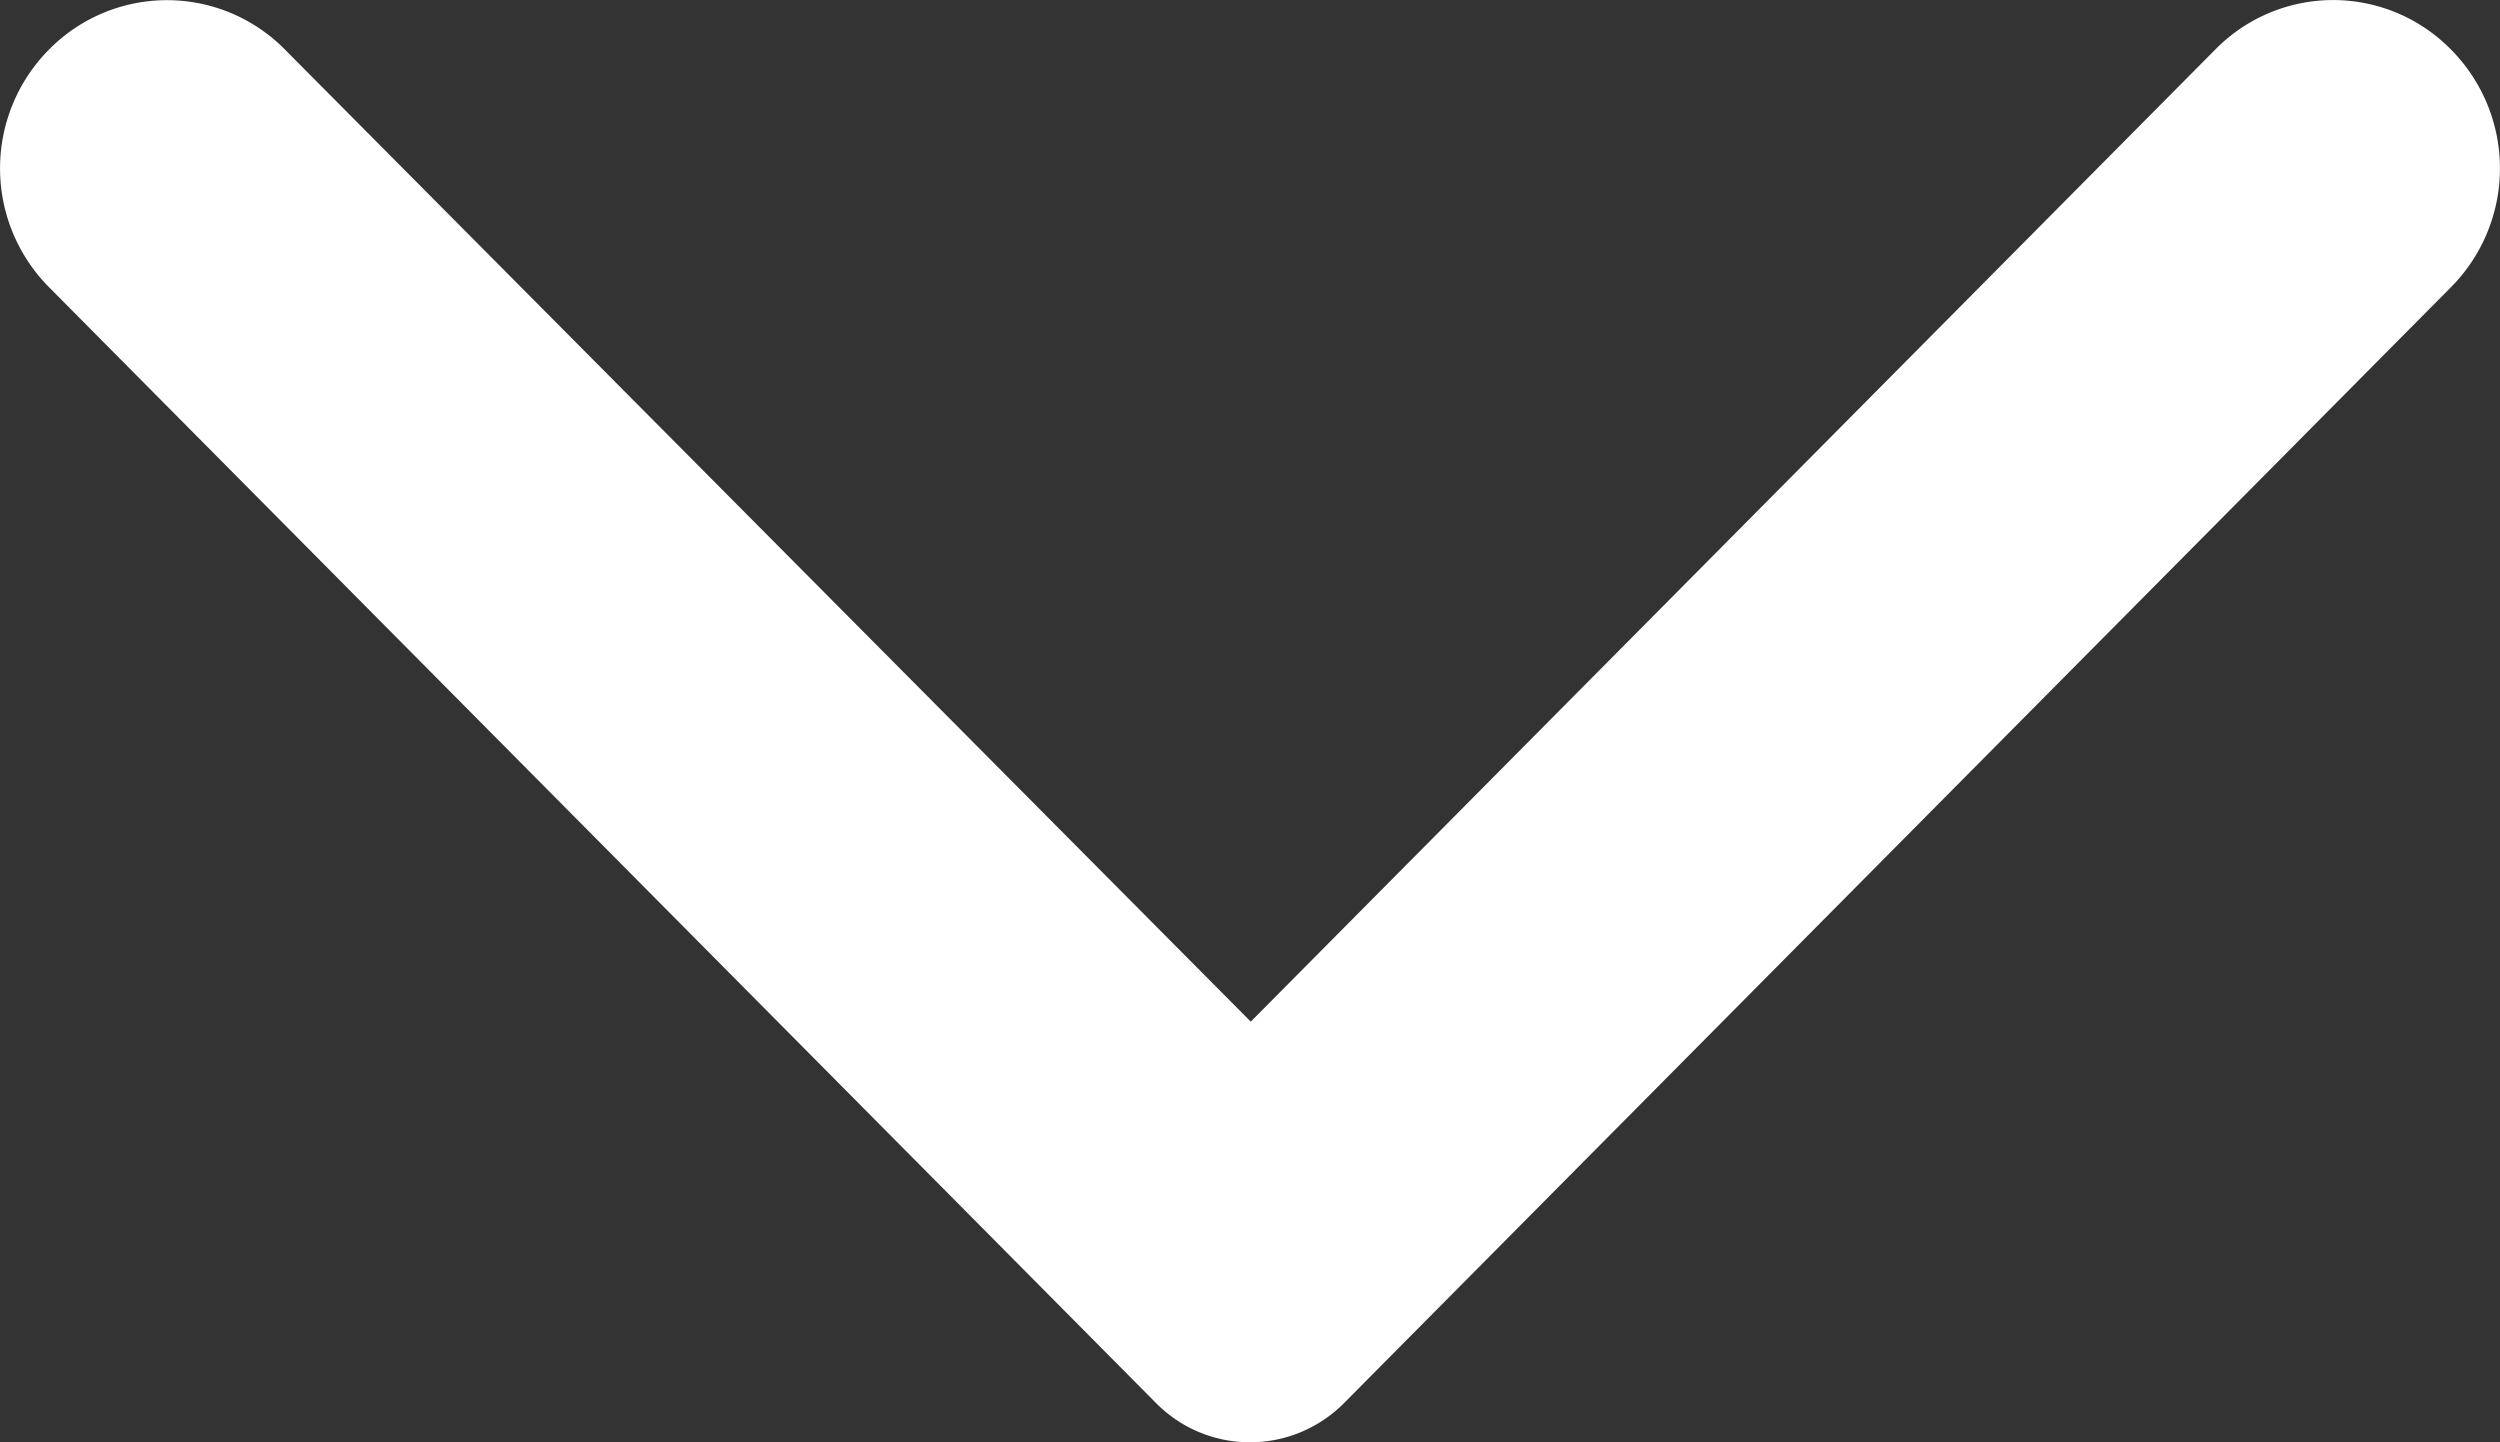 <svg xmlns="http://www.w3.org/2000/svg" width="26" height="15" fill="none" viewBox="0 0 26 15">
  <rect x="0" y="0" width="26" height="15" fill="#333333" stroke="none"/>
  <path fill="#fff" d="M25.49.515a1.754 1.754 0 0 1 0 2.472L13.978 14.592A1.38 1.38 0 0 1 13 15a1.372 1.372 0 0 1-.977-.408L.51 2.987a1.754 1.754 0 0 1 0-2.472 1.722 1.722 0 0 1 2.453 0l10.045 10.11L23.052.502a1.717 1.717 0 0 1 2.439.014Z"/>
</svg>
